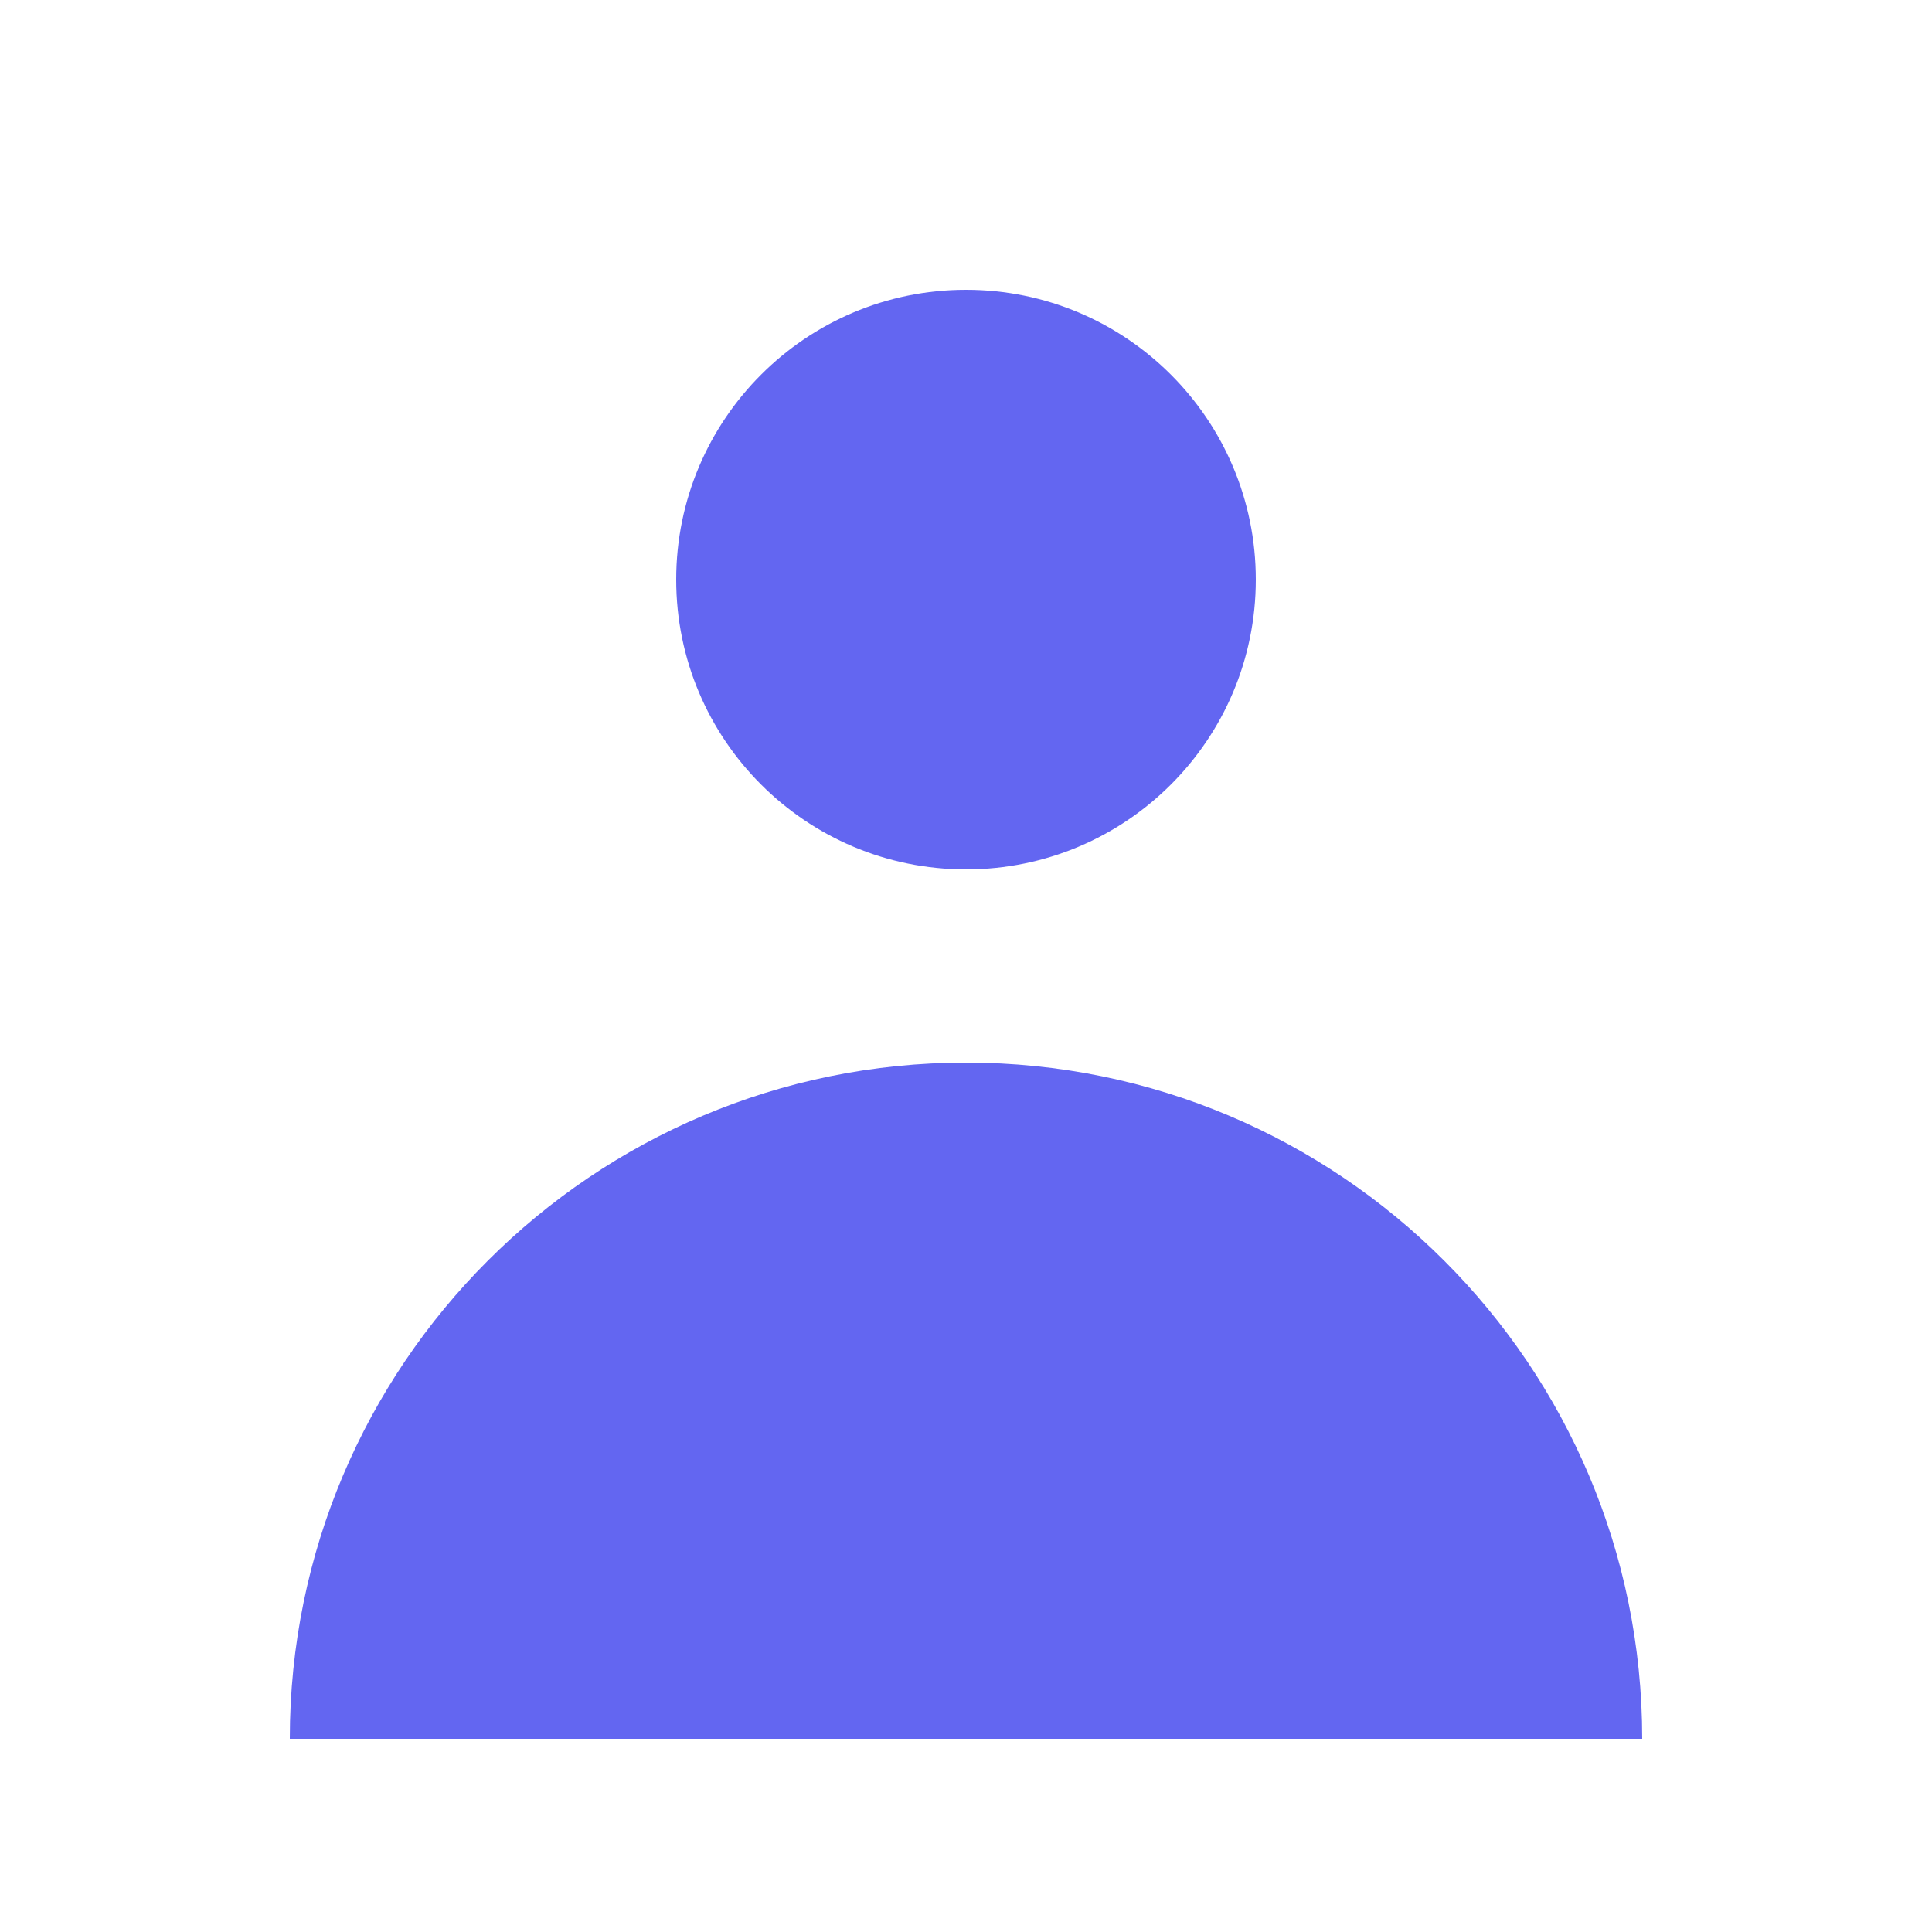 <svg width="20" height="20" viewBox="0 0 20 20" fill="none" xmlns="http://www.w3.org/2000/svg">
<path d="M10 9C11.657 9 13 7.657 13 6C13 4.343 11.657 3 10 3C8.343 3 7 4.343 7 6C7 7.657 8.343 9 10 9Z" fill="#6366F1"/>
<path d="M3 18C3 14.134 6.134 11 10 11C13.866 11 17 14.134 17 18H3Z" fill="#6366F1"/>
</svg>

